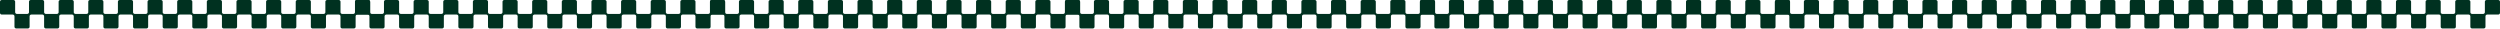 <svg width="3135" height="36" viewBox="0 0 3135 36" fill="none" xmlns="http://www.w3.org/2000/svg">
<path d="M461.969 0L447.38 0C446.168 0 445.186 0.944 445.186 2.11V15.341C445.186 16.507 444.205 17.451 442.993 17.451H429.19C427.977 17.451 426.996 16.507 426.996 15.341V2.11C426.996 0.944 426.015 0 424.802 0L410.214 0C409.001 0 408.02 0.944 408.02 2.11V15.341C408.02 16.507 407.039 17.451 405.826 17.451H392.023C390.811 17.451 389.83 16.507 389.83 15.341V2.11C389.83 0.944 388.848 0 387.636 0L373.047 0C371.835 0 370.853 0.944 370.853 2.11V15.341C370.853 16.507 369.872 17.451 368.66 17.451L354.857 17.451C353.644 17.451 352.663 16.507 352.663 15.341V2.11C352.663 0.944 351.682 0 350.469 0L335.881 0C334.668 0 333.687 0.944 333.687 2.11V15.341C333.687 16.507 332.706 17.451 331.493 17.451H317.69C316.478 17.451 315.496 16.507 315.496 15.341V2.11C315.496 0.944 314.515 0 313.303 0L298.714 0C297.502 0 296.52 0.944 296.52 2.11V15.341C296.52 16.507 295.539 17.451 294.327 17.451H280.524C279.311 17.451 278.33 16.507 278.33 15.341V2.11C278.33 0.944 277.349 0 276.136 0L261.548 0C260.335 0 259.354 0.944 259.354 2.11V15.341C259.354 16.507 258.373 17.451 257.16 17.451L243.357 17.451C242.145 17.451 241.163 16.507 241.163 15.341V2.11C241.163 0.944 240.182 0 238.97 0L224.381 0C223.169 0 222.187 0.944 222.187 2.11V15.341C222.187 16.507 221.206 17.451 219.994 17.451L206.191 17.451C204.978 17.451 203.997 16.507 203.997 15.341V2.11C203.997 0.944 203.016 0 201.803 0L187.215 0C186.002 0 185.021 0.944 185.021 2.11V15.341C185.021 16.507 184.04 17.451 182.827 17.451H169.024C167.812 17.451 166.83 16.507 166.83 15.341V2.11C166.83 0.944 165.849 0 164.637 0L150.048 0C148.836 0 147.854 0.944 147.854 2.11V15.341C147.854 16.507 146.873 17.451 145.661 17.451H131.858C130.645 17.451 129.664 16.507 129.664 15.341V2.11C129.664 0.944 128.683 0 127.47 0L112.882 0C111.669 0 110.688 0.944 110.688 2.11V15.341C110.688 16.507 109.707 17.451 108.494 17.451L94.691 17.451C93.479 17.451 92.498 16.507 92.498 15.341V2.11C92.498 0.944 91.516 0 90.304 0L75.715 0C74.502 0 73.521 0.944 73.521 2.11V15.341C73.521 16.507 72.54 17.451 71.328 17.451H57.525C56.312 17.451 55.331 16.507 55.331 15.341V2.11C55.331 0.944 54.35 0 53.137 0L38.549 0C37.336 0 36.355 0.944 36.355 2.11V15.341C36.355 16.507 35.374 17.451 34.161 17.451H21.192C19.979 17.451 18.998 16.507 18.998 15.341L18.998 2.11C18.998 0.944 18.017 0 16.804 0L2.194 0C0.981 0 0 0.944 0 2.11L0 16.142C0 17.309 0.981 18.253 2.194 18.253L15.949 18.253C17.161 18.253 18.142 19.196 18.142 20.363V33.593C18.142 34.759 19.124 35.703 20.336 35.703L34.925 35.703C36.137 35.703 37.119 34.759 37.119 33.593L37.119 20.363C37.119 19.196 38.1 18.253 39.312 18.253L53.115 18.253C54.328 18.253 55.309 19.196 55.309 20.363L55.309 33.593C55.309 34.759 56.29 35.703 57.503 35.703H72.091C73.304 35.703 74.285 34.759 74.285 33.593V20.363C74.285 19.196 75.266 18.253 76.479 18.253H90.282C91.494 18.253 92.475 19.196 92.475 20.363V33.593C92.475 34.759 93.457 35.703 94.669 35.703H109.258C110.47 35.703 111.452 34.759 111.452 33.593V20.363C111.452 19.196 112.433 18.253 113.645 18.253H127.448C128.661 18.253 129.642 19.196 129.642 20.363V33.593C129.642 34.759 130.623 35.703 131.836 35.703L146.424 35.703C147.637 35.703 148.618 34.759 148.618 33.593V20.363C148.618 19.196 149.599 18.253 150.812 18.253L164.615 18.253C165.827 18.253 166.809 19.196 166.809 20.363V33.593C166.809 34.759 167.79 35.703 169.002 35.703H183.591C184.803 35.703 185.785 34.759 185.785 33.593V20.363C185.785 19.196 186.766 18.253 187.978 18.253L201.781 18.253C202.994 18.253 203.975 19.196 203.975 20.363V33.593C203.975 34.759 204.956 35.703 206.169 35.703H220.757C221.97 35.703 222.951 34.759 222.951 33.593V20.363C222.951 19.196 223.932 18.253 225.145 18.253H238.948C240.16 18.253 241.142 19.196 241.142 20.363V33.593C241.142 34.759 242.123 35.703 243.335 35.703H257.924C259.136 35.703 260.118 34.759 260.118 33.593V20.363C260.118 19.196 261.099 18.253 262.311 18.253L276.114 18.253C277.327 18.253 278.308 19.196 278.308 20.363V33.593C278.308 34.759 279.289 35.703 280.502 35.703H295.09C296.303 35.703 297.284 34.759 297.284 33.593V20.363C297.284 19.196 298.265 18.253 299.478 18.253L313.281 18.253C314.493 18.253 315.475 19.196 315.475 20.363V33.593C315.475 34.759 316.456 35.703 317.668 35.703L332.257 35.703C333.469 35.703 334.451 34.759 334.451 33.593V20.363C334.451 19.196 335.432 18.253 336.645 18.253H350.447C351.66 18.253 352.641 19.196 352.641 20.363V33.593C352.641 34.759 353.622 35.703 354.835 35.703H369.423C370.636 35.703 371.617 34.759 371.617 33.593V20.363C371.617 19.196 372.598 18.253 373.811 18.253H387.614C388.826 18.253 389.808 19.196 389.808 20.363V33.593C389.808 34.759 390.789 35.703 392.001 35.703H406.59C407.803 35.703 408.784 34.759 408.784 33.593V20.363C408.784 19.196 409.765 18.253 410.978 18.253L424.78 18.253C425.993 18.253 426.974 19.196 426.974 20.363V33.593C426.974 34.759 427.955 35.703 429.168 35.703L443.756 35.703C444.969 35.703 445.95 34.759 445.95 33.593V20.363C445.95 19.196 446.931 18.253 448.144 18.253L461.947 18.253C463.159 18.253 464.141 17.309 464.141 16.142V2.11C464.141 0.944 463.159 0 461.947 0L461.969 0Z" fill="#003120"/>
<path d="M907.109 0L892.521 0C891.308 0 890.327 0.944 890.327 2.11V15.341C890.327 16.507 889.346 17.451 888.133 17.451H874.33C873.118 17.451 872.137 16.507 872.137 15.341V2.11C872.137 0.944 871.155 0 869.943 0L855.354 0C854.142 0 853.161 0.944 853.161 2.11V15.341C853.161 16.507 852.179 17.451 850.967 17.451H837.164C835.951 17.451 834.97 16.507 834.97 15.341V2.11C834.97 0.944 833.989 0 832.776 0L818.188 0C816.975 0 815.994 0.944 815.994 2.11V15.341C815.994 16.507 815.013 17.451 813.8 17.451L799.997 17.451C798.785 17.451 797.804 16.507 797.804 15.341V2.11C797.804 0.944 796.822 0 795.61 0L781.021 0C779.809 0 778.828 0.944 778.828 2.11V15.341C778.828 16.507 777.846 17.451 776.634 17.451H762.831C761.618 17.451 760.637 16.507 760.637 15.341V2.11C760.637 0.944 759.656 0 758.443 0L743.855 0C742.642 0 741.661 0.944 741.661 2.11V15.341C741.661 16.507 740.68 17.451 739.467 17.451H725.664C724.452 17.451 723.471 16.507 723.471 15.341V2.11C723.471 0.944 722.489 0 721.277 0L706.688 0C705.476 0 704.494 0.944 704.494 2.11V15.341C704.494 16.507 703.513 17.451 702.301 17.451L688.498 17.451C687.285 17.451 686.304 16.507 686.304 15.341V2.11C686.304 0.944 685.323 0 684.11 0L669.522 0C668.309 0 667.328 0.944 667.328 2.11V15.341C667.328 16.507 666.347 17.451 665.134 17.451L651.331 17.451C650.119 17.451 649.138 16.507 649.138 15.341V2.11C649.138 0.944 648.156 0 646.944 0L632.355 0C631.143 0 630.161 0.944 630.161 2.11V15.341C630.161 16.507 629.18 17.451 627.968 17.451H614.165C612.952 17.451 611.971 16.507 611.971 15.341V2.11C611.971 0.944 610.99 0 609.777 0L595.189 0C593.976 0 592.995 0.944 592.995 2.11V15.341C592.995 16.507 592.014 17.451 590.801 17.451H576.998C575.786 17.451 574.805 16.507 574.805 15.341V2.11C574.805 0.944 573.823 0 572.611 0L558.022 0C556.81 0 555.828 0.944 555.828 2.11V15.341C555.828 16.507 554.847 17.451 553.635 17.451L539.832 17.451C538.619 17.451 537.638 16.507 537.638 15.341V2.11C537.638 0.944 536.657 0 535.444 0L520.856 0C519.643 0 518.662 0.944 518.662 2.11V15.341C518.662 16.507 517.681 17.451 516.468 17.451H502.665C501.453 17.451 500.472 16.507 500.472 15.341V2.11C500.472 0.944 499.49 0 498.278 0L483.689 0C482.477 0 481.495 0.944 481.495 2.11V15.341C481.495 16.507 480.514 17.451 479.302 17.451H466.332C465.12 17.451 464.139 16.507 464.139 15.341V2.11C464.139 0.944 463.157 0 461.945 0L447.334 0C446.122 0 445.141 0.944 445.141 2.11V16.142C445.141 17.309 446.122 18.253 447.334 18.253L461.089 18.253C462.302 18.253 463.283 19.196 463.283 20.363V33.593C463.283 34.759 464.264 35.703 465.477 35.703L480.065 35.703C481.278 35.703 482.259 34.759 482.259 33.593V20.363C482.259 19.196 483.24 18.253 484.453 18.253L498.256 18.253C499.468 18.253 500.45 19.196 500.45 20.363V33.593C500.45 34.759 501.431 35.703 502.643 35.703H517.232C518.445 35.703 519.426 34.759 519.426 33.593V20.363C519.426 19.196 520.407 18.253 521.62 18.253H535.422C536.635 18.253 537.616 19.196 537.616 20.363V33.593C537.616 34.759 538.597 35.703 539.81 35.703H554.399C555.611 35.703 556.592 34.759 556.592 33.593V20.363C556.592 19.196 557.574 18.253 558.786 18.253H572.589C573.801 18.253 574.783 19.196 574.783 20.363V33.593C574.783 34.759 575.764 35.703 576.976 35.703L591.565 35.703C592.778 35.703 593.759 34.759 593.759 33.593V20.363C593.759 19.196 594.74 18.253 595.953 18.253L609.755 18.253C610.968 18.253 611.949 19.196 611.949 20.363V33.593C611.949 34.759 612.93 35.703 614.143 35.703H628.732C629.944 35.703 630.925 34.759 630.925 33.593V20.363C630.925 19.196 631.907 18.253 633.119 18.253L646.922 18.253C648.134 18.253 649.116 19.196 649.116 20.363V33.593C649.116 34.759 650.097 35.703 651.309 35.703H665.898C667.111 35.703 668.092 34.759 668.092 33.593V20.363C668.092 19.196 669.073 18.253 670.286 18.253H684.088C685.301 18.253 686.282 19.196 686.282 20.363V33.593C686.282 34.759 687.263 35.703 688.476 35.703H703.065C704.277 35.703 705.258 34.759 705.258 33.593V20.363C705.258 19.196 706.24 18.253 707.452 18.253L721.255 18.253C722.467 18.253 723.449 19.196 723.449 20.363V33.593C723.449 34.759 724.43 35.703 725.642 35.703H740.231C741.444 35.703 742.425 34.759 742.425 33.593V20.363C742.425 19.196 743.406 18.253 744.619 18.253L758.421 18.253C759.634 18.253 760.615 19.196 760.615 20.363V33.593C760.615 34.759 761.596 35.703 762.809 35.703L777.398 35.703C778.61 35.703 779.591 34.759 779.591 33.593V20.363C779.591 19.196 780.573 18.253 781.785 18.253H795.588C796.8 18.253 797.782 19.196 797.782 20.363V33.593C797.782 34.759 798.763 35.703 799.975 35.703H814.564C815.777 35.703 816.758 34.759 816.758 33.593V20.363C816.758 19.196 817.739 18.253 818.952 18.253H832.754C833.967 18.253 834.948 19.196 834.948 20.363V33.593C834.948 34.759 835.929 35.703 837.142 35.703H851.731C852.943 35.703 853.924 34.759 853.924 33.593V20.363C853.924 19.196 854.906 18.253 856.118 18.253L869.921 18.253C871.133 18.253 872.115 19.196 872.115 20.363V33.593C872.115 34.759 873.096 35.703 874.308 35.703L888.897 35.703C890.11 35.703 891.091 34.759 891.091 33.593V20.363C891.091 19.196 892.072 18.253 893.285 18.253L907.087 18.253C908.3 18.253 909.281 17.309 909.281 16.142V2.11C909.281 0.944 908.3 0 907.087 0L907.109 0Z" fill="#003120"/>
<path d="M1352.25 0L1337.66 0C1336.45 0 1335.47 0.944 1335.47 2.11V15.341C1335.47 16.507 1334.49 17.451 1333.27 17.451H1319.47C1318.26 17.451 1317.28 16.507 1317.28 15.341V2.11C1317.28 0.944 1316.3 0 1315.08 0L1300.49 0C1299.28 0 1298.3 0.944 1298.3 2.11V15.341C1298.3 16.507 1297.32 17.451 1296.11 17.451H1282.3C1281.09 17.451 1280.11 16.507 1280.11 15.341V2.11C1280.11 0.944 1279.13 0 1277.92 0L1263.33 0C1262.12 0 1261.13 0.944 1261.13 2.11V15.341C1261.13 16.507 1260.15 17.451 1258.94 17.451L1245.14 17.451C1243.93 17.451 1242.94 16.507 1242.94 15.341V2.11C1242.94 0.944 1241.96 0 1240.75 0L1226.16 0C1224.95 0 1223.97 0.944 1223.97 2.11V15.341C1223.97 16.507 1222.99 17.451 1221.77 17.451H1207.97C1206.76 17.451 1205.78 16.507 1205.78 15.341V2.11C1205.78 0.944 1204.8 0 1203.58 0L1189 0C1187.78 0 1186.8 0.944 1186.8 2.11V15.341C1186.8 16.507 1185.82 17.451 1184.61 17.451H1170.81C1169.59 17.451 1168.61 16.507 1168.61 15.341V2.11C1168.61 0.944 1167.63 0 1166.42 0L1151.83 0C1150.62 0 1149.64 0.944 1149.64 2.11V15.341C1149.64 16.507 1148.65 17.451 1147.44 17.451L1133.64 17.451C1132.43 17.451 1131.44 16.507 1131.44 15.341V2.11C1131.44 0.944 1130.46 0 1129.25 0L1114.66 0C1113.45 0 1112.47 0.944 1112.47 2.11V15.341C1112.47 16.507 1111.49 17.451 1110.27 17.451L1096.47 17.451C1095.26 17.451 1094.28 16.507 1094.28 15.341V2.11C1094.28 0.944 1093.3 0 1092.08 0L1077.5 0C1076.28 0 1075.3 0.944 1075.3 2.11V15.341C1075.3 16.507 1074.32 17.451 1073.11 17.451H1059.31C1058.09 17.451 1057.11 16.507 1057.11 15.341V2.11C1057.11 0.944 1056.13 0 1054.92 0L1040.33 0C1039.12 0 1038.14 0.944 1038.14 2.11V15.341C1038.14 16.507 1037.15 17.451 1035.94 17.451H1022.14C1020.93 17.451 1019.95 16.507 1019.95 15.341V2.11C1019.95 0.944 1018.96 0 1017.75 0L1003.16 0C1001.95 0 1000.97 0.944 1000.97 2.11V15.341C1000.97 16.507 999.988 17.451 998.775 17.451L984.972 17.451C983.76 17.451 982.779 16.507 982.779 15.341V2.11C982.779 0.944 981.797 0 980.585 0L965.996 0C964.784 0 963.803 0.944 963.803 2.11V15.341C963.803 16.507 962.821 17.451 961.609 17.451H947.806C946.593 17.451 945.612 16.507 945.612 15.341V2.11C945.612 0.944 944.631 0 943.418 0L928.83 0C927.617 0 926.636 0.944 926.636 2.11V15.341C926.636 16.507 925.655 17.451 924.442 17.451H911.473C910.261 17.451 909.279 16.507 909.279 15.341V2.11C909.279 0.944 908.298 0 907.086 0L892.475 0C891.262 0 890.281 0.944 890.281 2.11V16.142C890.281 17.309 891.262 18.253 892.475 18.253L906.23 18.253C907.443 18.253 908.424 19.196 908.424 20.363V33.593C908.424 34.759 909.405 35.703 910.618 35.703L925.206 35.703C926.419 35.703 927.4 34.759 927.4 33.593V20.363C927.4 19.196 928.381 18.253 929.594 18.253L943.396 18.253C944.609 18.253 945.59 19.196 945.59 20.363V33.593C945.59 34.759 946.571 35.703 947.784 35.703H962.373C963.585 35.703 964.566 34.759 964.566 33.593V20.363C964.566 19.196 965.548 18.253 966.76 18.253H980.563C981.776 18.253 982.757 19.196 982.757 20.363V33.593C982.757 34.759 983.738 35.703 984.951 35.703H999.539C1000.75 35.703 1001.73 34.759 1001.73 33.593V20.363C1001.73 19.196 1002.71 18.253 1003.93 18.253H1017.73C1018.94 18.253 1019.92 19.196 1019.92 20.363V33.593C1019.92 34.759 1020.9 35.703 1022.12 35.703L1036.71 35.703C1037.92 35.703 1038.9 34.759 1038.9 33.593V20.363C1038.9 19.196 1039.88 18.253 1041.09 18.253L1054.9 18.253C1056.11 18.253 1057.09 19.196 1057.09 20.363V33.593C1057.09 34.759 1058.07 35.703 1059.28 35.703H1073.87C1075.08 35.703 1076.07 34.759 1076.07 33.593V20.363C1076.07 19.196 1077.05 18.253 1078.26 18.253L1092.06 18.253C1093.28 18.253 1094.26 19.196 1094.26 20.363V33.593C1094.26 34.759 1095.24 35.703 1096.45 35.703H1111.04C1112.25 35.703 1113.23 34.759 1113.23 33.593V20.363C1113.23 19.196 1114.21 18.253 1115.43 18.253H1129.23C1130.44 18.253 1131.42 19.196 1131.42 20.363V33.593C1131.42 34.759 1132.4 35.703 1133.62 35.703H1148.21C1149.42 35.703 1150.4 34.759 1150.4 33.593V20.363C1150.4 19.196 1151.38 18.253 1152.59 18.253L1166.4 18.253C1167.61 18.253 1168.59 19.196 1168.59 20.363V33.593C1168.59 34.759 1169.57 35.703 1170.78 35.703H1185.37C1186.58 35.703 1187.57 34.759 1187.57 33.593V20.363C1187.57 19.196 1188.55 18.253 1189.76 18.253L1203.56 18.253C1204.77 18.253 1205.76 19.196 1205.76 20.363V33.593C1205.76 34.759 1206.74 35.703 1207.95 35.703L1222.54 35.703C1223.75 35.703 1224.73 34.759 1224.73 33.593V20.363C1224.73 19.196 1225.71 18.253 1226.93 18.253H1240.73C1241.94 18.253 1242.92 19.196 1242.92 20.363V33.593C1242.92 34.759 1243.9 35.703 1245.12 35.703H1259.7C1260.92 35.703 1261.9 34.759 1261.9 33.593V20.363C1261.9 19.196 1262.88 18.253 1264.09 18.253H1277.9C1279.11 18.253 1280.09 19.196 1280.09 20.363V33.593C1280.09 34.759 1281.07 35.703 1282.28 35.703H1296.87C1298.08 35.703 1299.06 34.759 1299.06 33.593V20.363C1299.06 19.196 1300.05 18.253 1301.26 18.253L1315.06 18.253C1316.27 18.253 1317.26 19.196 1317.26 20.363V33.593C1317.26 34.759 1318.24 35.703 1319.45 35.703L1334.04 35.703C1335.25 35.703 1336.23 34.759 1336.23 33.593V20.363C1336.23 19.196 1337.21 18.253 1338.43 18.253L1352.23 18.253C1353.44 18.253 1354.42 17.309 1354.42 16.142V2.11C1354.42 0.944 1353.44 0 1352.23 0L1352.25 0Z" fill="#003120"/>
<path d="M1797.39 0L1782.8 0C1781.59 0 1780.61 0.944 1780.61 2.11V15.341C1780.61 16.507 1779.63 17.451 1778.41 17.451H1764.61C1763.4 17.451 1762.42 16.507 1762.42 15.341V2.11C1762.42 0.944 1761.44 0 1760.22 0L1745.64 0C1744.42 0 1743.44 0.944 1743.44 2.11V15.341C1743.44 16.507 1742.46 17.451 1741.25 17.451H1727.45C1726.23 17.451 1725.25 16.507 1725.25 15.341V2.11C1725.25 0.944 1724.27 0 1723.06 0L1708.47 0C1707.26 0 1706.28 0.944 1706.28 2.11V15.341C1706.28 16.507 1705.29 17.451 1704.08 17.451L1690.28 17.451C1689.07 17.451 1688.08 16.507 1688.08 15.341V2.11C1688.08 0.944 1687.1 0 1685.89 0L1671.3 0C1670.09 0 1669.11 0.944 1669.11 2.11V15.341C1669.11 16.507 1668.13 17.451 1666.91 17.451H1653.11C1651.9 17.451 1650.92 16.507 1650.92 15.341V2.11C1650.92 0.944 1649.94 0 1648.72 0L1634.14 0C1632.92 0 1631.94 0.944 1631.94 2.11V15.341C1631.94 16.507 1630.96 17.451 1629.75 17.451H1615.95C1614.73 17.451 1613.75 16.507 1613.75 15.341V2.11C1613.75 0.944 1612.77 0 1611.56 0L1596.97 0C1595.76 0 1594.78 0.944 1594.78 2.11V15.341C1594.78 16.507 1593.79 17.451 1592.58 17.451L1578.78 17.451C1577.57 17.451 1576.59 16.507 1576.59 15.341V2.11C1576.59 0.944 1575.6 0 1574.39 0L1559.8 0C1558.59 0 1557.61 0.944 1557.61 2.11V15.341C1557.61 16.507 1556.63 17.451 1555.42 17.451L1541.61 17.451C1540.4 17.451 1539.42 16.507 1539.42 15.341V2.11C1539.42 0.944 1538.44 0 1537.23 0L1522.64 0C1521.42 0 1520.44 0.944 1520.44 2.11V15.341C1520.44 16.507 1519.46 17.451 1518.25 17.451H1504.45C1503.23 17.451 1502.25 16.507 1502.25 15.341V2.11C1502.25 0.944 1501.27 0 1500.06 0L1485.47 0C1484.26 0 1483.28 0.944 1483.28 2.11V15.341C1483.28 16.507 1482.29 17.451 1481.08 17.451H1467.28C1466.07 17.451 1465.09 16.507 1465.09 15.341V2.11C1465.09 0.944 1464.1 0 1462.89 0L1448.3 0C1447.09 0 1446.11 0.944 1446.11 2.11V15.341C1446.11 16.507 1445.13 17.451 1443.92 17.451L1430.11 17.451C1428.9 17.451 1427.92 16.507 1427.92 15.341V2.11C1427.92 0.944 1426.94 0 1425.73 0L1411.14 0C1409.92 0 1408.94 0.944 1408.94 2.11V15.341C1408.94 16.507 1407.96 17.451 1406.75 17.451H1392.95C1391.73 17.451 1390.75 16.507 1390.75 15.341V2.11C1390.75 0.944 1389.77 0 1388.56 0L1373.97 0C1372.76 0 1371.78 0.944 1371.78 2.11V15.341C1371.78 16.507 1370.8 17.451 1369.58 17.451H1356.61C1355.4 17.451 1354.42 16.507 1354.42 15.341V2.11C1354.42 0.944 1353.44 0 1352.23 0L1337.62 0C1336.4 0 1335.42 0.944 1335.42 2.11V16.142C1335.42 17.309 1336.4 18.253 1337.62 18.253L1351.37 18.253C1352.58 18.253 1353.56 19.196 1353.56 20.363V33.593C1353.56 34.759 1354.55 35.703 1355.76 35.703L1370.35 35.703C1371.56 35.703 1372.54 34.759 1372.54 33.593V20.363C1372.54 19.196 1373.52 18.253 1374.73 18.253L1388.54 18.253C1389.75 18.253 1390.73 19.196 1390.73 20.363V33.593C1390.73 34.759 1391.71 35.703 1392.92 35.703H1407.51C1408.73 35.703 1409.71 34.759 1409.71 33.593V20.363C1409.71 19.196 1410.69 18.253 1411.9 18.253H1425.7C1426.92 18.253 1427.9 19.196 1427.9 20.363V33.593C1427.9 34.759 1428.88 35.703 1430.09 35.703H1444.68C1445.89 35.703 1446.87 34.759 1446.87 33.593V20.363C1446.87 19.196 1447.85 18.253 1449.07 18.253H1462.87C1464.08 18.253 1465.06 19.196 1465.06 20.363V33.593C1465.06 34.759 1466.05 35.703 1467.26 35.703L1481.85 35.703C1483.06 35.703 1484.04 34.759 1484.04 33.593V20.363C1484.04 19.196 1485.02 18.253 1486.23 18.253L1500.04 18.253C1501.25 18.253 1502.23 19.196 1502.23 20.363V33.593C1502.23 34.759 1503.21 35.703 1504.42 35.703H1519.01C1520.23 35.703 1521.21 34.759 1521.21 33.593V20.363C1521.21 19.196 1522.19 18.253 1523.4 18.253L1537.2 18.253C1538.42 18.253 1539.4 19.196 1539.4 20.363V33.593C1539.4 34.759 1540.38 35.703 1541.59 35.703H1556.18C1557.39 35.703 1558.37 34.759 1558.37 33.593V20.363C1558.37 19.196 1559.35 18.253 1560.57 18.253H1574.37C1575.58 18.253 1576.56 19.196 1576.56 20.363V33.593C1576.56 34.759 1577.54 35.703 1578.76 35.703H1593.35C1594.56 35.703 1595.54 34.759 1595.54 33.593V20.363C1595.54 19.196 1596.52 18.253 1597.73 18.253L1611.54 18.253C1612.75 18.253 1613.73 19.196 1613.73 20.363V33.593C1613.73 34.759 1614.71 35.703 1615.92 35.703H1630.51C1631.72 35.703 1632.71 34.759 1632.71 33.593V20.363C1632.71 19.196 1633.69 18.253 1634.9 18.253L1648.7 18.253C1649.92 18.253 1650.9 19.196 1650.9 20.363V33.593C1650.9 34.759 1651.88 35.703 1653.09 35.703L1667.68 35.703C1668.89 35.703 1669.87 34.759 1669.87 33.593V20.363C1669.87 19.196 1670.85 18.253 1672.07 18.253H1685.87C1687.08 18.253 1688.06 19.196 1688.06 20.363V33.593C1688.06 34.759 1689.04 35.703 1690.26 35.703H1704.85C1706.06 35.703 1707.04 34.759 1707.04 33.593V20.363C1707.04 19.196 1708.02 18.253 1709.23 18.253H1723.04C1724.25 18.253 1725.23 19.196 1725.23 20.363V33.593C1725.23 34.759 1726.21 35.703 1727.42 35.703H1742.01C1743.22 35.703 1744.21 34.759 1744.21 33.593V20.363C1744.21 19.196 1745.19 18.253 1746.4 18.253L1760.2 18.253C1761.41 18.253 1762.4 19.196 1762.4 20.363V33.593C1762.4 34.759 1763.38 35.703 1764.59 35.703L1779.18 35.703C1780.39 35.703 1781.37 34.759 1781.37 33.593V20.363C1781.37 19.196 1782.35 18.253 1783.57 18.253L1797.37 18.253C1798.58 18.253 1799.56 17.309 1799.56 16.142V2.11C1799.56 0.944 1798.58 0 1797.37 0L1797.39 0Z" fill="#003120"/>
<path d="M2242.53 0L2227.94 0C2226.73 0 2225.75 0.944 2225.75 2.11V15.341C2225.75 16.507 2224.77 17.451 2223.56 17.451H2209.75C2208.54 17.451 2207.56 16.507 2207.56 15.341V2.11C2207.56 0.944 2206.58 0 2205.36 0L2190.78 0C2189.56 0 2188.58 0.944 2188.58 2.11V15.341C2188.58 16.507 2187.6 17.451 2186.39 17.451H2172.59C2171.37 17.451 2170.39 16.507 2170.39 15.341V2.11C2170.39 0.944 2169.41 0 2168.2 0L2153.61 0C2152.4 0 2151.42 0.944 2151.42 2.11V15.341C2151.42 16.507 2150.43 17.451 2149.22 17.451L2135.42 17.451C2134.21 17.451 2133.23 16.507 2133.23 15.341V2.11C2133.23 0.944 2132.24 0 2131.03 0L2116.44 0C2115.23 0 2114.25 0.944 2114.25 2.11V15.341C2114.25 16.507 2113.27 17.451 2112.06 17.451H2098.25C2097.04 17.451 2096.06 16.507 2096.06 15.341V2.11C2096.06 0.944 2095.08 0 2093.87 0L2079.28 0C2078.06 0 2077.08 0.944 2077.08 2.11V15.341C2077.08 16.507 2076.1 17.451 2074.89 17.451H2061.09C2059.87 17.451 2058.89 16.507 2058.89 15.341V2.11C2058.89 0.944 2057.91 0 2056.7 0L2042.11 0C2040.9 0 2039.92 0.944 2039.92 2.11V15.341C2039.92 16.507 2038.94 17.451 2037.72 17.451L2023.92 17.451C2022.71 17.451 2021.73 16.507 2021.73 15.341V2.11C2021.73 0.944 2020.74 0 2019.53 0L2004.94 0C2003.73 0 2002.75 0.944 2002.75 2.11V15.341C2002.75 16.507 2001.77 17.451 2000.56 17.451L1986.75 17.451C1985.54 17.451 1984.56 16.507 1984.56 15.341V2.11C1984.56 0.944 1983.58 0 1982.37 0L1967.78 0C1966.56 0 1965.58 0.944 1965.58 2.11V15.341C1965.58 16.507 1964.6 17.451 1963.39 17.451H1949.59C1948.37 17.451 1947.39 16.507 1947.39 15.341V2.11C1947.39 0.944 1946.41 0 1945.2 0L1930.61 0C1929.4 0 1928.42 0.944 1928.42 2.11V15.341C1928.42 16.507 1927.44 17.451 1926.22 17.451H1912.42C1911.21 17.451 1910.23 16.507 1910.23 15.341V2.11C1910.23 0.944 1909.25 0 1908.03 0L1893.44 0C1892.23 0 1891.25 0.944 1891.25 2.11V15.341C1891.25 16.507 1890.27 17.451 1889.06 17.451L1875.25 17.451C1874.04 17.451 1873.06 16.507 1873.06 15.341V2.11C1873.06 0.944 1872.08 0 1870.87 0L1856.28 0C1855.07 0 1854.08 0.944 1854.08 2.11V15.341C1854.08 16.507 1853.1 17.451 1851.89 17.451H1838.09C1836.87 17.451 1835.89 16.507 1835.89 15.341V2.11C1835.89 0.944 1834.91 0 1833.7 0L1819.11 0C1817.9 0 1816.92 0.944 1816.92 2.11V15.341C1816.92 16.507 1815.94 17.451 1814.72 17.451H1801.75C1800.54 17.451 1799.56 16.507 1799.56 15.341V2.11C1799.56 0.944 1798.58 0 1797.37 0L1782.76 0C1781.54 0 1780.56 0.944 1780.56 2.11V16.142C1780.56 17.309 1781.54 18.253 1782.76 18.253L1796.51 18.253C1797.72 18.253 1798.71 19.196 1798.71 20.363V33.593C1798.71 34.759 1799.69 35.703 1800.9 35.703L1815.49 35.703C1816.7 35.703 1817.68 34.759 1817.68 33.593V20.363C1817.68 19.196 1818.66 18.253 1819.87 18.253L1833.68 18.253C1834.89 18.253 1835.87 19.196 1835.87 20.363V33.593C1835.87 34.759 1836.85 35.703 1838.07 35.703H1852.65C1853.87 35.703 1854.85 34.759 1854.85 33.593V20.363C1854.85 19.196 1855.83 18.253 1857.04 18.253H1870.84C1872.06 18.253 1873.04 19.196 1873.04 20.363V33.593C1873.04 34.759 1874.02 35.703 1875.23 35.703H1889.82C1891.03 35.703 1892.01 34.759 1892.01 33.593V20.363C1892.01 19.196 1893 18.253 1894.21 18.253H1908.01C1909.22 18.253 1910.2 19.196 1910.2 20.363V33.593C1910.2 34.759 1911.19 35.703 1912.4 35.703L1926.99 35.703C1928.2 35.703 1929.18 34.759 1929.18 33.593V20.363C1929.18 19.196 1930.16 18.253 1931.37 18.253L1945.18 18.253C1946.39 18.253 1947.37 19.196 1947.37 20.363V33.593C1947.37 34.759 1948.35 35.703 1949.56 35.703H1964.15C1965.37 35.703 1966.35 34.759 1966.35 33.593V20.363C1966.35 19.196 1967.33 18.253 1968.54 18.253L1982.34 18.253C1983.56 18.253 1984.54 19.196 1984.54 20.363V33.593C1984.54 34.759 1985.52 35.703 1986.73 35.703H2001.32C2002.53 35.703 2003.51 34.759 2003.51 33.593V20.363C2003.51 19.196 2004.49 18.253 2005.71 18.253H2019.51C2020.72 18.253 2021.7 19.196 2021.7 20.363V33.593C2021.7 34.759 2022.69 35.703 2023.9 35.703H2038.49C2039.7 35.703 2040.68 34.759 2040.68 33.593V20.363C2040.68 19.196 2041.66 18.253 2042.87 18.253L2056.68 18.253C2057.89 18.253 2058.87 19.196 2058.87 20.363V33.593C2058.87 34.759 2059.85 35.703 2061.06 35.703H2075.65C2076.87 35.703 2077.85 34.759 2077.85 33.593V20.363C2077.85 19.196 2078.83 18.253 2080.04 18.253L2093.84 18.253C2095.06 18.253 2096.04 19.196 2096.04 20.363V33.593C2096.04 34.759 2097.02 35.703 2098.23 35.703L2112.82 35.703C2114.03 35.703 2115.01 34.759 2115.01 33.593V20.363C2115.01 19.196 2115.99 18.253 2117.21 18.253H2131.01C2132.22 18.253 2133.2 19.196 2133.2 20.363V33.593C2133.2 34.759 2134.18 35.703 2135.4 35.703H2149.99C2151.2 35.703 2152.18 34.759 2152.18 33.593V20.363C2152.18 19.196 2153.16 18.253 2154.37 18.253H2168.18C2169.39 18.253 2170.37 19.196 2170.37 20.363V33.593C2170.37 34.759 2171.35 35.703 2172.56 35.703H2187.15C2188.37 35.703 2189.35 34.759 2189.35 33.593V20.363C2189.35 19.196 2190.33 18.253 2191.54 18.253L2205.34 18.253C2206.56 18.253 2207.54 19.196 2207.54 20.363V33.593C2207.54 34.759 2208.52 35.703 2209.73 35.703L2224.32 35.703C2225.53 35.703 2226.51 34.759 2226.51 33.593V20.363C2226.51 19.196 2227.49 18.253 2228.71 18.253L2242.51 18.253C2243.72 18.253 2244.7 17.309 2244.7 16.142V2.11C2244.7 0.944 2243.72 0 2242.51 0L2242.53 0Z" fill="#003120"/>
<path d="M2687.67 0L2673.08 0C2671.87 0 2670.89 0.944 2670.89 2.11V15.341C2670.89 16.507 2669.91 17.451 2668.7 17.451H2654.89C2653.68 17.451 2652.7 16.507 2652.7 15.341V2.11C2652.7 0.944 2651.72 0 2650.51 0L2635.92 0C2634.7 0 2633.72 0.944 2633.72 2.11V15.341C2633.72 16.507 2632.74 17.451 2631.53 17.451H2617.73C2616.51 17.451 2615.53 16.507 2615.53 15.341V2.11C2615.53 0.944 2614.55 0 2613.34 0L2598.75 0C2597.54 0 2596.56 0.944 2596.56 2.11V15.341C2596.56 16.507 2595.58 17.451 2594.36 17.451L2580.56 17.451C2579.35 17.451 2578.37 16.507 2578.37 15.341V2.11C2578.37 0.944 2577.38 0 2576.17 0L2561.58 0C2560.37 0 2559.39 0.944 2559.39 2.11V15.341C2559.39 16.507 2558.41 17.451 2557.2 17.451H2543.39C2542.18 17.451 2541.2 16.507 2541.2 15.341V2.11C2541.2 0.944 2540.22 0 2539.01 0L2524.42 0C2523.2 0 2522.22 0.944 2522.22 2.11V15.341C2522.22 16.507 2521.24 17.451 2520.03 17.451H2506.23C2505.01 17.451 2504.03 16.507 2504.03 15.341V2.11C2504.03 0.944 2503.05 0 2501.84 0L2487.25 0C2486.04 0 2485.06 0.944 2485.06 2.11V15.341C2485.06 16.507 2484.08 17.451 2482.86 17.451L2469.06 17.451C2467.85 17.451 2466.87 16.507 2466.87 15.341V2.11C2466.87 0.944 2465.89 0 2464.67 0L2450.08 0C2448.87 0 2447.89 0.944 2447.89 2.11V15.341C2447.89 16.507 2446.91 17.451 2445.7 17.451L2431.89 17.451C2430.68 17.451 2429.7 16.507 2429.7 15.341V2.11C2429.7 0.944 2428.72 0 2427.51 0L2412.92 0C2411.71 0 2410.72 0.944 2410.72 2.11V15.341C2410.72 16.507 2409.74 17.451 2408.53 17.451H2394.73C2393.51 17.451 2392.53 16.507 2392.53 15.341V2.11C2392.53 0.944 2391.55 0 2390.34 0L2375.75 0C2374.54 0 2373.56 0.944 2373.56 2.11V15.341C2373.56 16.507 2372.58 17.451 2371.36 17.451H2357.56C2356.35 17.451 2355.37 16.507 2355.37 15.341V2.11C2355.37 0.944 2354.39 0 2353.17 0L2338.58 0C2337.37 0 2336.39 0.944 2336.39 2.11V15.341C2336.39 16.507 2335.41 17.451 2334.2 17.451L2320.39 17.451C2319.18 17.451 2318.2 16.507 2318.2 15.341V2.11C2318.2 0.944 2317.22 0 2316.01 0L2301.42 0C2300.21 0 2299.22 0.944 2299.22 2.11V15.341C2299.22 16.507 2298.24 17.451 2297.03 17.451H2283.23C2282.02 17.451 2281.03 16.507 2281.03 15.341V2.11C2281.03 0.944 2280.05 0 2278.84 0L2264.25 0C2263.04 0 2262.06 0.944 2262.06 2.11V15.341C2262.06 16.507 2261.08 17.451 2259.86 17.451H2246.89C2245.68 17.451 2244.7 16.507 2244.7 15.341V2.11C2244.7 0.944 2243.72 0 2242.51 0L2227.9 0C2226.68 0 2225.7 0.944 2225.7 2.11V16.142C2225.7 17.309 2226.68 18.253 2227.9 18.253L2241.65 18.253C2242.86 18.253 2243.85 19.196 2243.85 20.363V33.593C2243.85 34.759 2244.83 35.703 2246.04 35.703L2260.63 35.703C2261.84 35.703 2262.82 34.759 2262.82 33.593V20.363C2262.82 19.196 2263.8 18.253 2265.02 18.253L2278.82 18.253C2280.03 18.253 2281.01 19.196 2281.01 20.363V33.593C2281.01 34.759 2281.99 35.703 2283.21 35.703H2297.79C2299.01 35.703 2299.99 34.759 2299.99 33.593V20.363C2299.99 19.196 2300.97 18.253 2302.18 18.253H2315.98C2317.2 18.253 2318.18 19.196 2318.18 20.363V33.593C2318.18 34.759 2319.16 35.703 2320.37 35.703H2334.96C2336.17 35.703 2337.15 34.759 2337.15 33.593V20.363C2337.15 19.196 2338.14 18.253 2339.35 18.253H2353.15C2354.36 18.253 2355.35 19.196 2355.35 20.363V33.593C2355.35 34.759 2356.33 35.703 2357.54 35.703L2372.13 35.703C2373.34 35.703 2374.32 34.759 2374.32 33.593V20.363C2374.32 19.196 2375.3 18.253 2376.52 18.253L2390.32 18.253C2391.53 18.253 2392.51 19.196 2392.51 20.363V33.593C2392.51 34.759 2393.49 35.703 2394.71 35.703H2409.29C2410.51 35.703 2411.49 34.759 2411.49 33.593V20.363C2411.49 19.196 2412.47 18.253 2413.68 18.253L2427.48 18.253C2428.7 18.253 2429.68 19.196 2429.68 20.363V33.593C2429.68 34.759 2430.66 35.703 2431.87 35.703H2446.46C2447.67 35.703 2448.65 34.759 2448.65 33.593V20.363C2448.65 19.196 2449.64 18.253 2450.85 18.253H2464.65C2465.86 18.253 2466.84 19.196 2466.84 20.363V33.593C2466.84 34.759 2467.83 35.703 2469.04 35.703H2483.63C2484.84 35.703 2485.82 34.759 2485.82 33.593V20.363C2485.82 19.196 2486.8 18.253 2488.01 18.253L2501.82 18.253C2503.03 18.253 2504.01 19.196 2504.01 20.363V33.593C2504.01 34.759 2504.99 35.703 2506.2 35.703H2520.79C2522.01 35.703 2522.99 34.759 2522.99 33.593V20.363C2522.99 19.196 2523.97 18.253 2525.18 18.253L2538.98 18.253C2540.2 18.253 2541.18 19.196 2541.18 20.363V33.593C2541.18 34.759 2542.16 35.703 2543.37 35.703L2557.96 35.703C2559.17 35.703 2560.15 34.759 2560.15 33.593V20.363C2560.15 19.196 2561.14 18.253 2562.35 18.253H2576.15C2577.36 18.253 2578.34 19.196 2578.34 20.363V33.593C2578.34 34.759 2579.33 35.703 2580.54 35.703H2595.13C2596.34 35.703 2597.32 34.759 2597.32 33.593V20.363C2597.32 19.196 2598.3 18.253 2599.51 18.253H2613.32C2614.53 18.253 2615.51 19.196 2615.51 20.363V33.593C2615.51 34.759 2616.49 35.703 2617.7 35.703H2632.29C2633.51 35.703 2634.49 34.759 2634.49 33.593V20.363C2634.49 19.196 2635.47 18.253 2636.68 18.253L2650.48 18.253C2651.7 18.253 2652.68 19.196 2652.68 20.363V33.593C2652.68 34.759 2653.66 35.703 2654.87 35.703L2669.46 35.703C2670.67 35.703 2671.65 34.759 2671.65 33.593V20.363C2671.65 19.196 2672.63 18.253 2673.85 18.253L2687.65 18.253C2688.86 18.253 2689.84 17.309 2689.84 16.142V2.11C2689.84 0.944 2688.86 0 2687.65 0L2687.67 0Z" fill="#003120"/>
<path d="M3132.81 0L3118.22 0C3117.01 0 3116.03 0.944 3116.03 2.11V15.341C3116.03 16.507 3115.05 17.451 3113.84 17.451H3100.03C3098.82 17.451 3097.84 16.507 3097.84 15.341V2.11C3097.84 0.944 3096.86 0 3095.65 0L3081.06 0C3079.84 0 3078.86 0.944 3078.86 2.11V15.341C3078.86 16.507 3077.88 17.451 3076.67 17.451H3062.87C3061.65 17.451 3060.67 16.507 3060.67 15.341V2.11C3060.67 0.944 3059.69 0 3058.48 0L3043.89 0C3042.68 0 3041.7 0.944 3041.7 2.11V15.341C3041.7 16.507 3040.72 17.451 3039.5 17.451L3025.7 17.451C3024.49 17.451 3023.51 16.507 3023.51 15.341V2.11C3023.51 0.944 3022.53 0 3021.31 0L3006.72 0C3005.51 0 3004.53 0.944 3004.53 2.11V15.341C3004.53 16.507 3003.55 17.451 3002.34 17.451H2988.53C2987.32 17.451 2986.34 16.507 2986.34 15.341V2.11C2986.34 0.944 2985.36 0 2984.15 0L2969.56 0C2968.35 0 2967.36 0.944 2967.36 2.11V15.341C2967.36 16.507 2966.38 17.451 2965.17 17.451H2951.37C2950.15 17.451 2949.17 16.507 2949.17 15.341V2.11C2949.17 0.944 2948.19 0 2946.98 0L2932.39 0C2931.18 0 2930.2 0.944 2930.2 2.11V15.341C2930.2 16.507 2929.22 17.451 2928 17.451L2914.2 17.451C2912.99 17.451 2912.01 16.507 2912.01 15.341V2.11C2912.01 0.944 2911.03 0 2909.81 0L2895.22 0C2894.01 0 2893.03 0.944 2893.03 2.11V15.341C2893.03 16.507 2892.05 17.451 2890.84 17.451L2877.03 17.451C2875.82 17.451 2874.84 16.507 2874.84 15.341V2.11C2874.84 0.944 2873.86 0 2872.65 0L2858.06 0C2856.85 0 2855.86 0.944 2855.86 2.11V15.341C2855.86 16.507 2854.88 17.451 2853.67 17.451H2839.87C2838.66 17.451 2837.67 16.507 2837.67 15.341V2.11C2837.67 0.944 2836.69 0 2835.48 0L2820.89 0C2819.68 0 2818.7 0.944 2818.7 2.11V15.341C2818.7 16.507 2817.72 17.451 2816.5 17.451H2802.7C2801.49 17.451 2800.51 16.507 2800.51 15.341V2.11C2800.51 0.944 2799.53 0 2798.31 0L2783.73 0C2782.51 0 2781.53 0.944 2781.53 2.11V15.341C2781.53 16.507 2780.55 17.451 2779.34 17.451L2765.53 17.451C2764.32 17.451 2763.34 16.507 2763.34 15.341V2.11C2763.34 0.944 2762.36 0 2761.15 0L2746.56 0C2745.35 0 2744.37 0.944 2744.37 2.11V15.341C2744.37 16.507 2743.38 17.451 2742.17 17.451H2728.37C2727.16 17.451 2726.17 16.507 2726.17 15.341V2.11C2726.17 0.944 2725.19 0 2723.98 0L2709.39 0C2708.18 0 2707.2 0.944 2707.2 2.11V15.341C2707.2 16.507 2706.22 17.451 2705 17.451H2692.04C2690.82 17.451 2689.84 16.507 2689.84 15.341V2.11C2689.84 0.944 2688.86 0 2687.65 0L2673.04 0C2671.82 0 2670.84 0.944 2670.84 2.11V16.142C2670.84 17.309 2671.82 18.253 2673.04 18.253L2686.79 18.253C2688.01 18.253 2688.99 19.196 2688.99 20.363V33.593C2688.99 34.759 2689.97 35.703 2691.18 35.703L2705.77 35.703C2706.98 35.703 2707.96 34.759 2707.96 33.593V20.363C2707.96 19.196 2708.94 18.253 2710.16 18.253L2723.96 18.253C2725.17 18.253 2726.15 19.196 2726.15 20.363V33.593C2726.15 34.759 2727.13 35.703 2728.35 35.703H2742.94C2744.15 35.703 2745.13 34.759 2745.13 33.593V20.363C2745.13 19.196 2746.11 18.253 2747.32 18.253H2761.13C2762.34 18.253 2763.32 19.196 2763.32 20.363V33.593C2763.32 34.759 2764.3 35.703 2765.51 35.703H2780.1C2781.31 35.703 2782.3 34.759 2782.3 33.593V20.363C2782.3 19.196 2783.28 18.253 2784.49 18.253H2798.29C2799.5 18.253 2800.49 19.196 2800.49 20.363V33.593C2800.49 34.759 2801.47 35.703 2802.68 35.703L2817.27 35.703C2818.48 35.703 2819.46 34.759 2819.46 33.593V20.363C2819.46 19.196 2820.44 18.253 2821.66 18.253L2835.46 18.253C2836.67 18.253 2837.65 19.196 2837.65 20.363V33.593C2837.65 34.759 2838.63 35.703 2839.85 35.703H2854.43C2855.65 35.703 2856.63 34.759 2856.63 33.593V20.363C2856.63 19.196 2857.61 18.253 2858.82 18.253L2872.63 18.253C2873.84 18.253 2874.82 19.196 2874.82 20.363V33.593C2874.82 34.759 2875.8 35.703 2877.01 35.703H2891.6C2892.81 35.703 2893.79 34.759 2893.79 33.593V20.363C2893.79 19.196 2894.78 18.253 2895.99 18.253H2909.79C2911 18.253 2911.99 19.196 2911.99 20.363V33.593C2911.99 34.759 2912.97 35.703 2914.18 35.703H2928.77C2929.98 35.703 2930.96 34.759 2930.96 33.593V20.363C2930.96 19.196 2931.94 18.253 2933.16 18.253L2946.96 18.253C2948.17 18.253 2949.15 19.196 2949.15 20.363V33.593C2949.15 34.759 2950.13 35.703 2951.35 35.703H2965.93C2967.15 35.703 2968.13 34.759 2968.13 33.593V20.363C2968.13 19.196 2969.11 18.253 2970.32 18.253L2984.12 18.253C2985.34 18.253 2986.32 19.196 2986.32 20.363V33.593C2986.32 34.759 2987.3 35.703 2988.51 35.703L3003.1 35.703C3004.31 35.703 3005.29 34.759 3005.29 33.593V20.363C3005.29 19.196 3006.28 18.253 3007.49 18.253H3021.29C3022.5 18.253 3023.48 19.196 3023.48 20.363V33.593C3023.48 34.759 3024.47 35.703 3025.68 35.703H3040.27C3041.48 35.703 3042.46 34.759 3042.46 33.593V20.363C3042.46 19.196 3043.44 18.253 3044.65 18.253H3058.46C3059.67 18.253 3060.65 19.196 3060.65 20.363V33.593C3060.65 34.759 3061.63 35.703 3062.85 35.703H3077.43C3078.65 35.703 3079.63 34.759 3079.63 33.593V20.363C3079.63 19.196 3080.61 18.253 3081.82 18.253L3095.62 18.253C3096.84 18.253 3097.82 19.196 3097.82 20.363V33.593C3097.82 34.759 3098.8 35.703 3100.01 35.703L3114.6 35.703C3115.81 35.703 3116.79 34.759 3116.79 33.593V20.363C3116.79 19.196 3117.78 18.253 3118.99 18.253L3132.79 18.253C3134 18.253 3134.98 17.309 3134.98 16.142V2.11C3134.98 0.944 3134 0 3132.79 0L3132.81 0Z" fill="#003120"/>
</svg>

